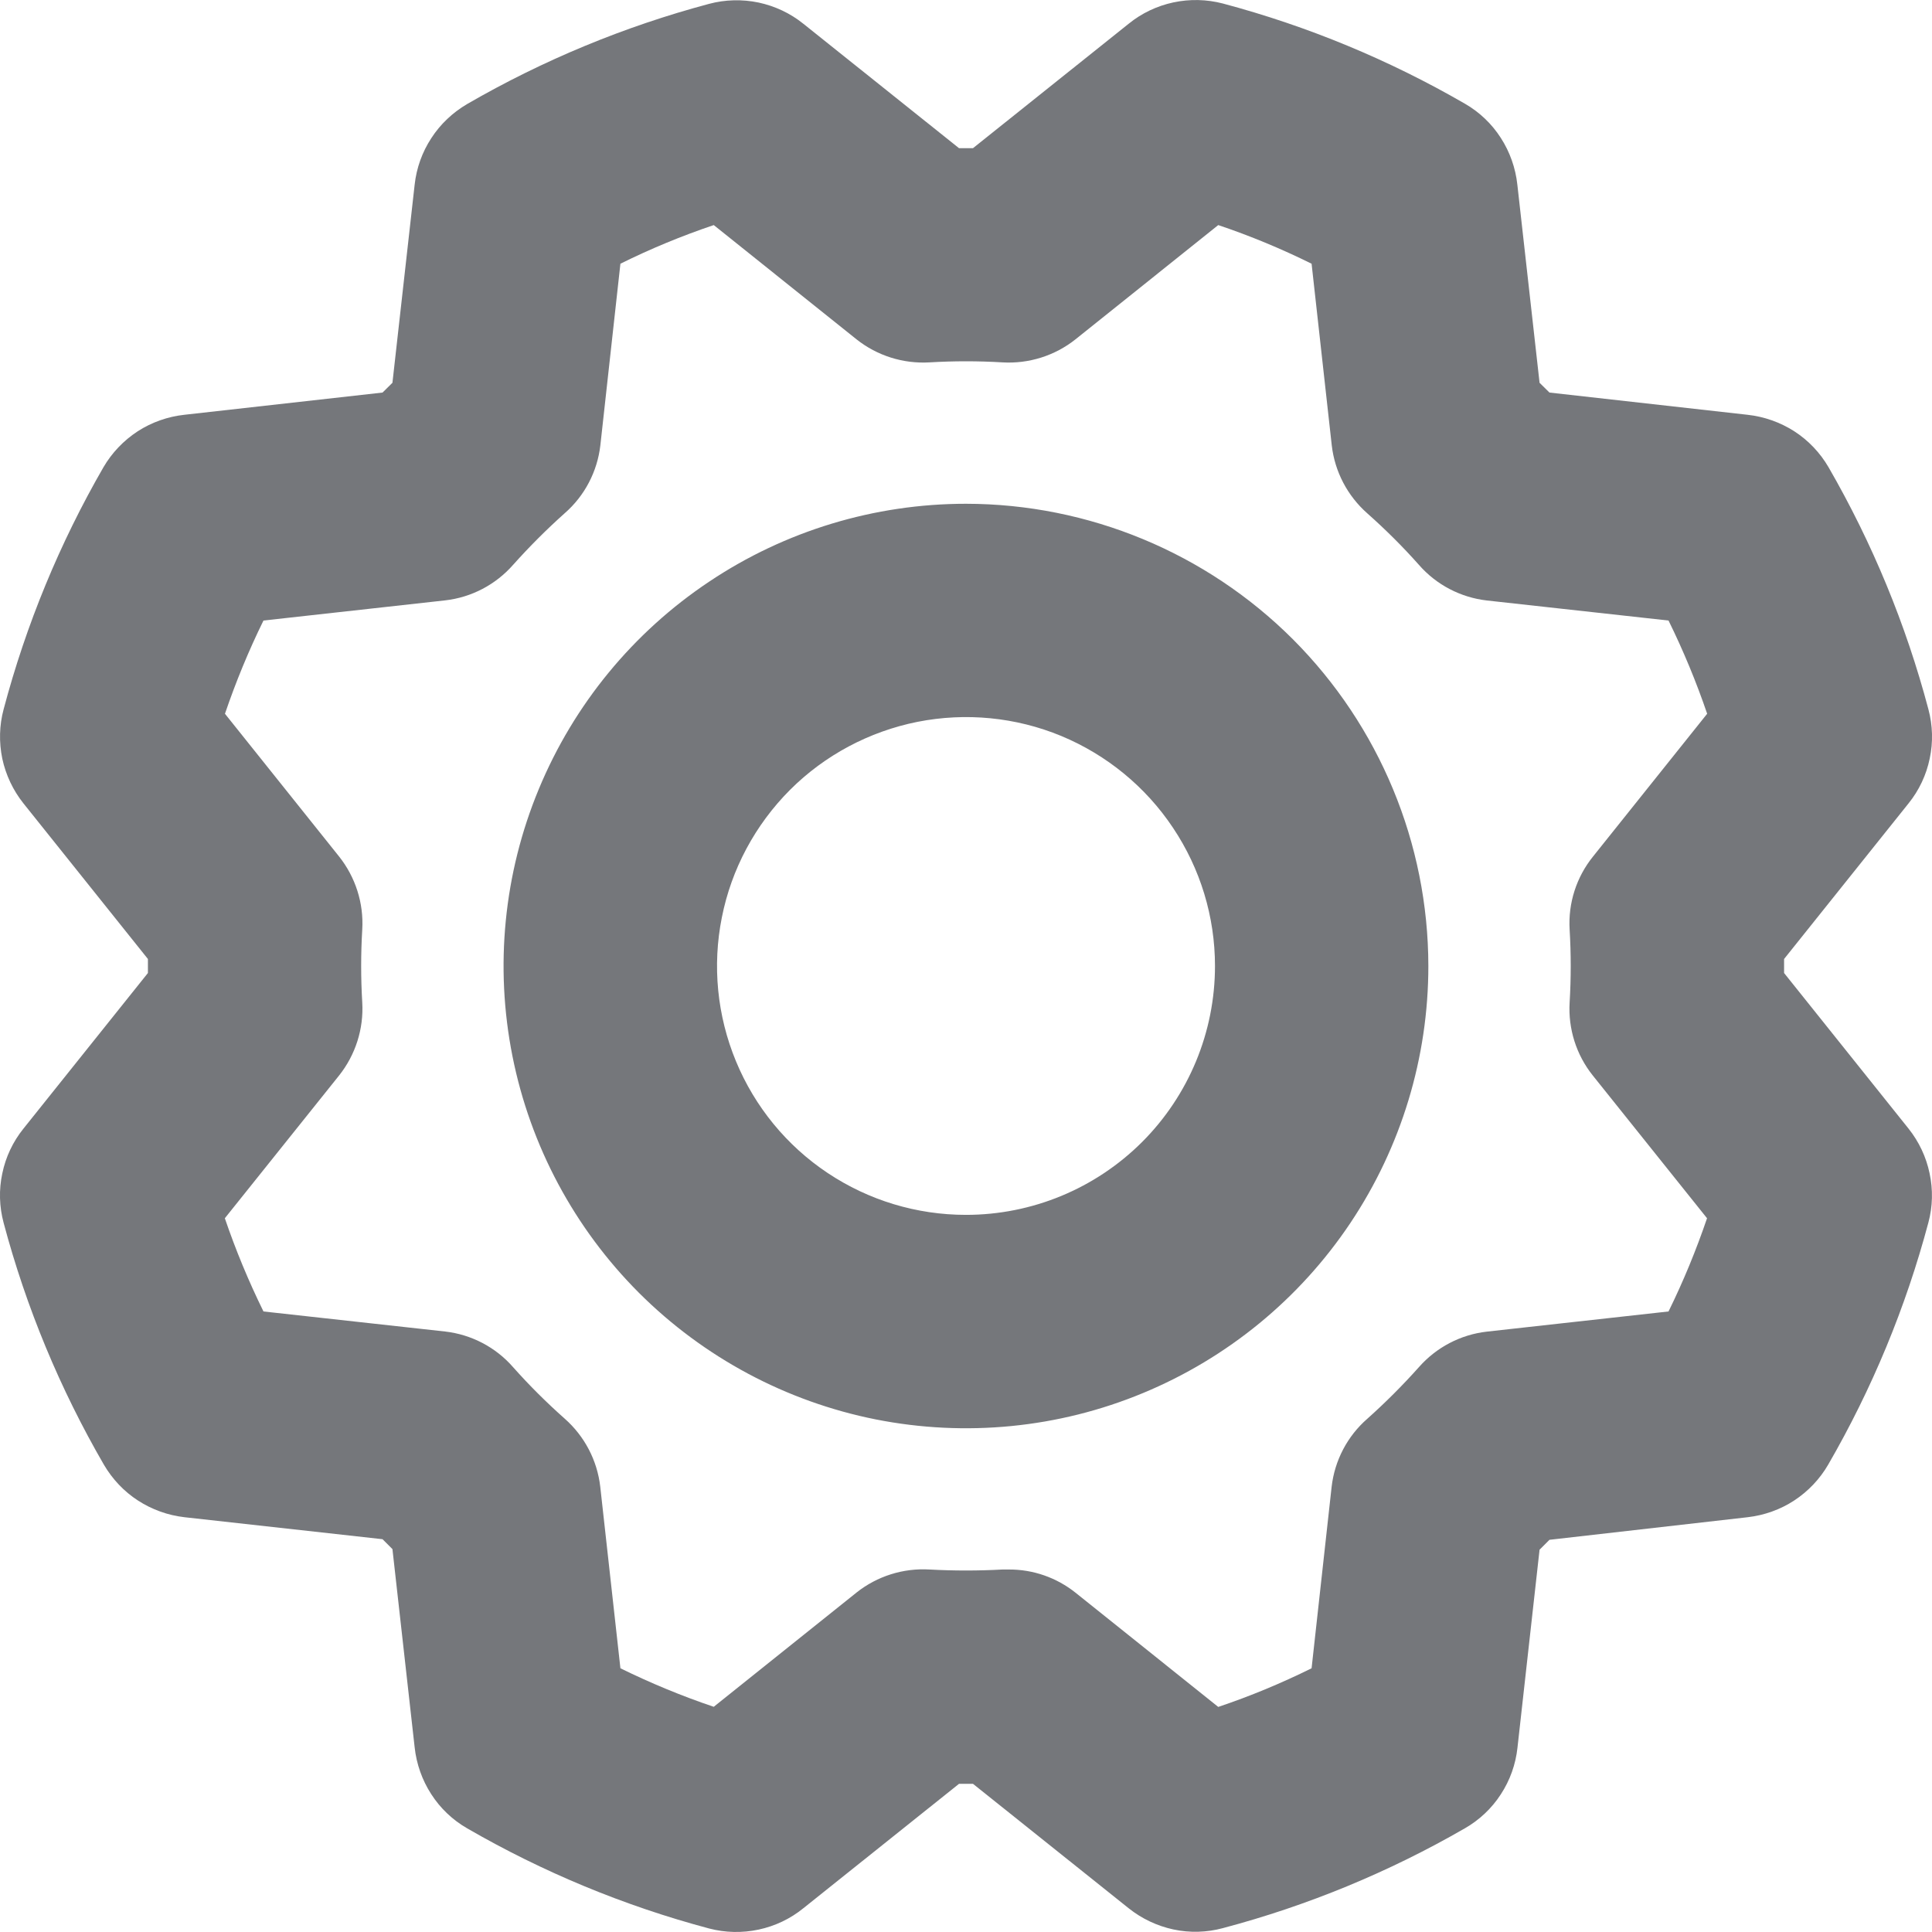 <svg width="16" height="16" viewBox="0 0 16 16" fill="none" xmlns="http://www.w3.org/2000/svg">
<path d="M8 4.172C7.243 4.172 6.502 4.396 5.873 4.817C5.243 5.237 4.752 5.835 4.462 6.535C4.172 7.234 4.096 8.004 4.244 8.747C4.392 9.49 4.757 10.172 5.292 10.707C5.828 11.242 6.51 11.607 7.253 11.755C7.996 11.902 8.766 11.827 9.465 11.537C10.165 11.247 10.763 10.757 11.184 10.127C11.605 9.497 11.829 8.757 11.829 8C11.828 6.985 11.424 6.012 10.707 5.294C9.989 4.577 9.015 4.173 8 4.172ZM8 10.061C7.592 10.061 7.194 9.941 6.854 9.714C6.515 9.488 6.251 9.166 6.095 8.789C5.939 8.412 5.898 7.998 5.978 7.598C6.057 7.198 6.254 6.831 6.542 6.542C6.83 6.254 7.198 6.058 7.598 5.978C7.998 5.899 8.412 5.939 8.789 6.095C9.166 6.252 9.488 6.516 9.714 6.855C9.941 7.194 10.062 7.592 10.062 8C10.062 8.547 9.845 9.071 9.458 9.458C9.071 9.844 8.547 10.061 8 10.061ZM14.775 8.058V7.942L15.806 6.653C15.893 6.545 15.953 6.418 15.981 6.282C16.01 6.147 16.006 6.007 15.97 5.873C15.784 5.171 15.506 4.498 15.143 3.869C15.073 3.749 14.976 3.647 14.86 3.572C14.743 3.497 14.61 3.45 14.472 3.435L12.832 3.251L12.75 3.17L12.566 1.529C12.551 1.391 12.504 1.258 12.429 1.142C12.354 1.025 12.252 0.928 12.132 0.859C11.503 0.495 10.829 0.216 10.127 0.029C9.993 -0.006 9.853 -0.009 9.717 0.02C9.582 0.049 9.455 0.109 9.348 0.196L8.058 1.227H7.942L6.652 0.196C6.544 0.109 6.417 0.05 6.282 0.021C6.147 -0.007 6.006 -0.004 5.872 0.032C5.171 0.219 4.497 0.498 3.868 0.862C3.749 0.932 3.647 1.028 3.572 1.144C3.496 1.26 3.449 1.392 3.434 1.529L3.25 3.17L3.168 3.251L1.527 3.435C1.389 3.45 1.256 3.497 1.14 3.572C1.024 3.648 0.927 3.749 0.857 3.869C0.494 4.498 0.216 5.172 0.03 5.874C-0.006 6.007 -0.009 6.147 0.019 6.283C0.048 6.418 0.108 6.545 0.194 6.653L1.225 7.942V8.058L0.194 9.347C0.107 9.455 0.047 9.582 0.019 9.718C-0.01 9.853 -0.006 9.993 0.03 10.127C0.217 10.829 0.497 11.503 0.861 12.131C0.931 12.25 1.027 12.352 1.143 12.427C1.259 12.502 1.39 12.549 1.528 12.565L3.168 12.747L3.25 12.829L3.434 14.471C3.449 14.609 3.496 14.742 3.571 14.858C3.646 14.975 3.748 15.072 3.868 15.141C4.497 15.505 5.171 15.784 5.873 15.971C6.007 16.006 6.147 16.009 6.283 15.98C6.418 15.951 6.545 15.891 6.652 15.804L7.942 14.773H8.058L9.348 15.804C9.456 15.89 9.583 15.95 9.718 15.979C9.853 16.008 9.994 16.004 10.127 15.968C10.829 15.782 11.503 15.504 12.132 15.141C12.252 15.072 12.354 14.976 12.429 14.86C12.505 14.744 12.552 14.612 12.567 14.474L12.75 12.834L12.832 12.752L14.473 12.565C14.611 12.549 14.743 12.502 14.858 12.427C14.974 12.351 15.071 12.249 15.14 12.13C15.504 11.501 15.783 10.827 15.97 10.125C16.006 9.991 16.009 9.852 15.98 9.717C15.952 9.582 15.892 9.455 15.806 9.347L14.775 8.058ZM12.999 7.698C13.011 7.899 13.011 8.101 12.999 8.302C12.986 8.52 13.054 8.736 13.191 8.907L14.137 10.089C14.047 10.353 13.941 10.611 13.818 10.861L12.313 11.028C12.095 11.053 11.895 11.158 11.75 11.323C11.616 11.473 11.473 11.616 11.323 11.75C11.158 11.894 11.053 12.095 11.028 12.313L10.862 13.816C10.611 13.94 10.354 14.047 10.089 14.136L8.907 13.19C8.75 13.065 8.556 12.997 8.355 12.998C8.337 12.998 8.32 12.998 8.302 12.998C8.101 13.009 7.899 13.009 7.698 12.998C7.48 12.985 7.264 13.053 7.093 13.189L5.911 14.135C5.647 14.046 5.389 13.939 5.138 13.816L4.971 12.312C4.946 12.094 4.841 11.894 4.677 11.749C4.526 11.615 4.383 11.473 4.249 11.322C4.105 11.157 3.904 11.052 3.686 11.027L2.182 10.861C2.059 10.611 1.952 10.353 1.862 10.089L2.808 8.907C2.944 8.736 3.013 8.52 3 8.302C2.988 8.101 2.988 7.899 3 7.698C3.013 7.48 2.944 7.264 2.808 7.093L1.863 5.911C1.953 5.647 2.059 5.389 2.182 5.139L3.687 4.972C3.905 4.947 4.105 4.842 4.25 4.677C4.384 4.527 4.527 4.384 4.677 4.25C4.842 4.106 4.947 3.905 4.972 3.687L5.138 2.184C5.388 2.06 5.647 1.953 5.911 1.864L7.093 2.81C7.264 2.946 7.48 3.014 7.698 3.001C7.899 2.989 8.101 2.989 8.302 3.001C8.52 3.014 8.736 2.946 8.907 2.81L10.089 1.864C10.354 1.953 10.611 2.06 10.862 2.184L11.029 3.688C11.054 3.906 11.159 4.106 11.323 4.251C11.474 4.385 11.617 4.527 11.751 4.678C11.895 4.843 12.096 4.948 12.314 4.973L13.818 5.139C13.941 5.389 14.048 5.647 14.138 5.911L13.193 7.093C13.055 7.264 12.986 7.479 12.999 7.698Z" fill="#75777B"/>
</svg>
